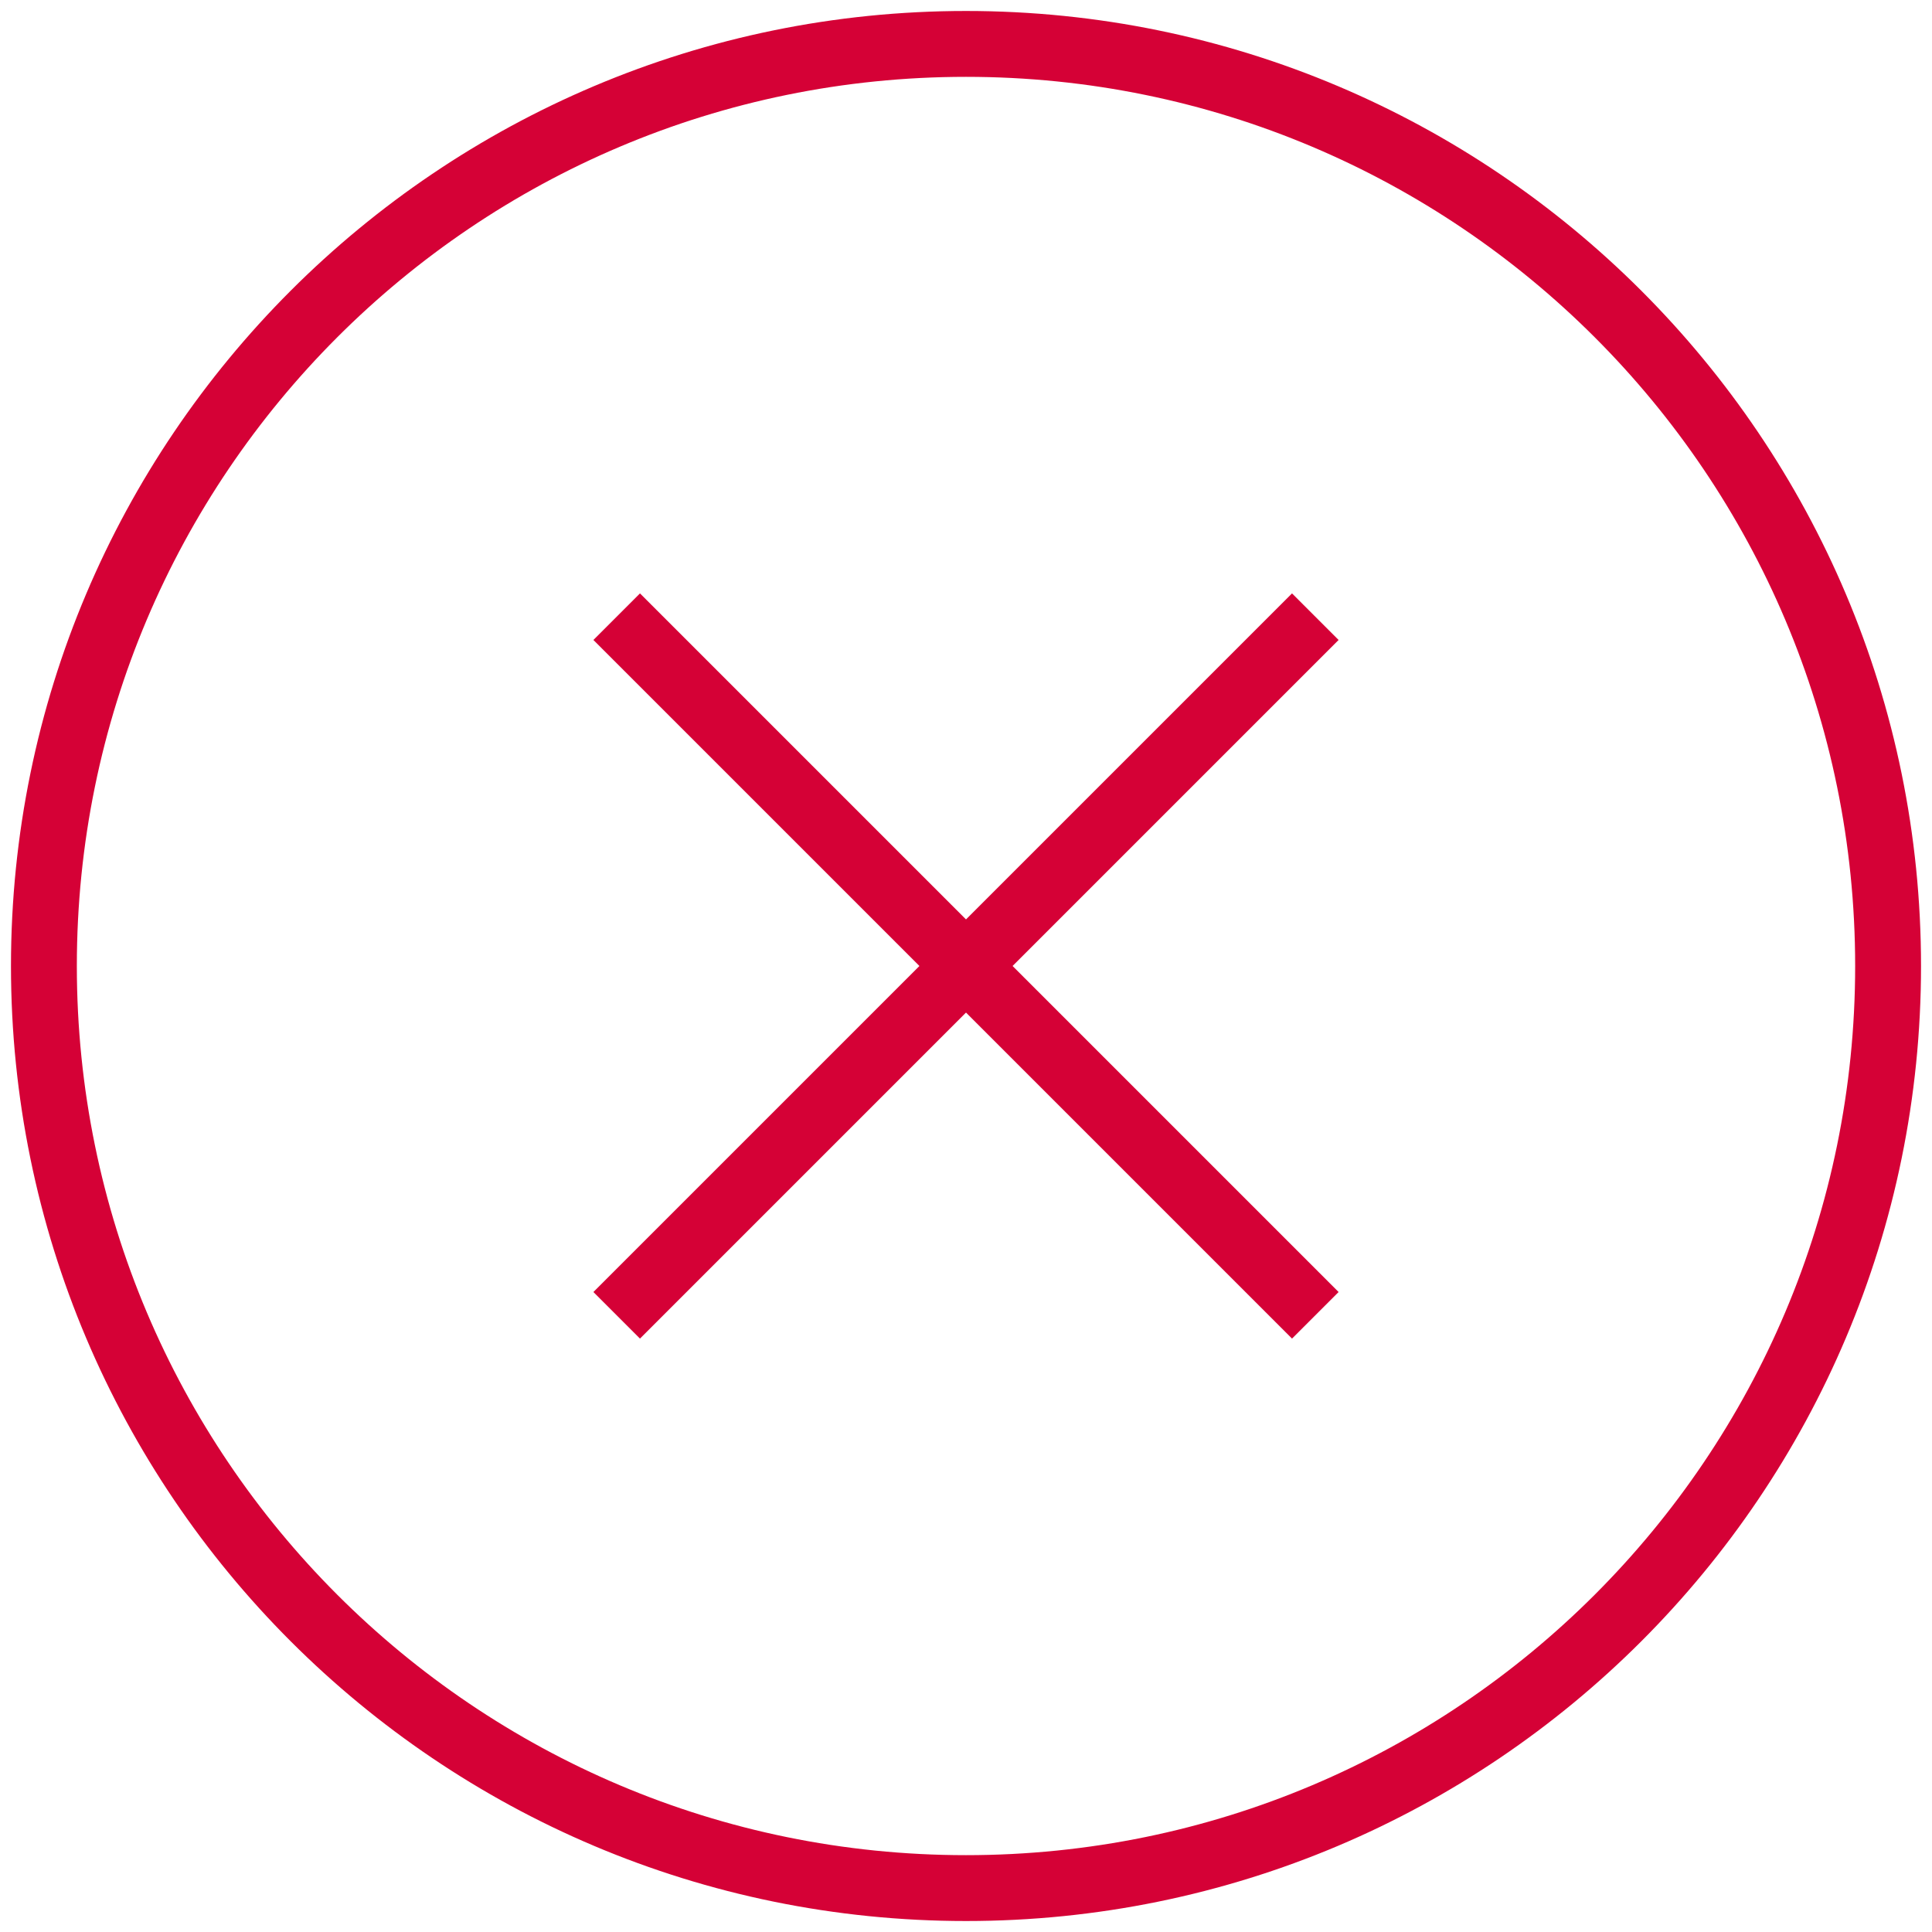 <svg width="44" height="44" viewBox="0 0 44 44" fill="none" xmlns="http://www.w3.org/2000/svg">
<path d="M29.425 14.575L22 22M22 22L14.575 29.425M22 22L29.425 29.425M22 22L14.575 14.575M43 22C43 33.598 33.598 43 22 43C10.402 43 1 33.598 1 22C1 10.402 10.402 1 22 1C33.598 1 43 10.402 43 22Z" stroke="#D50136" stroke-width="1.5" stroke-linecap="square"/>
</svg>
